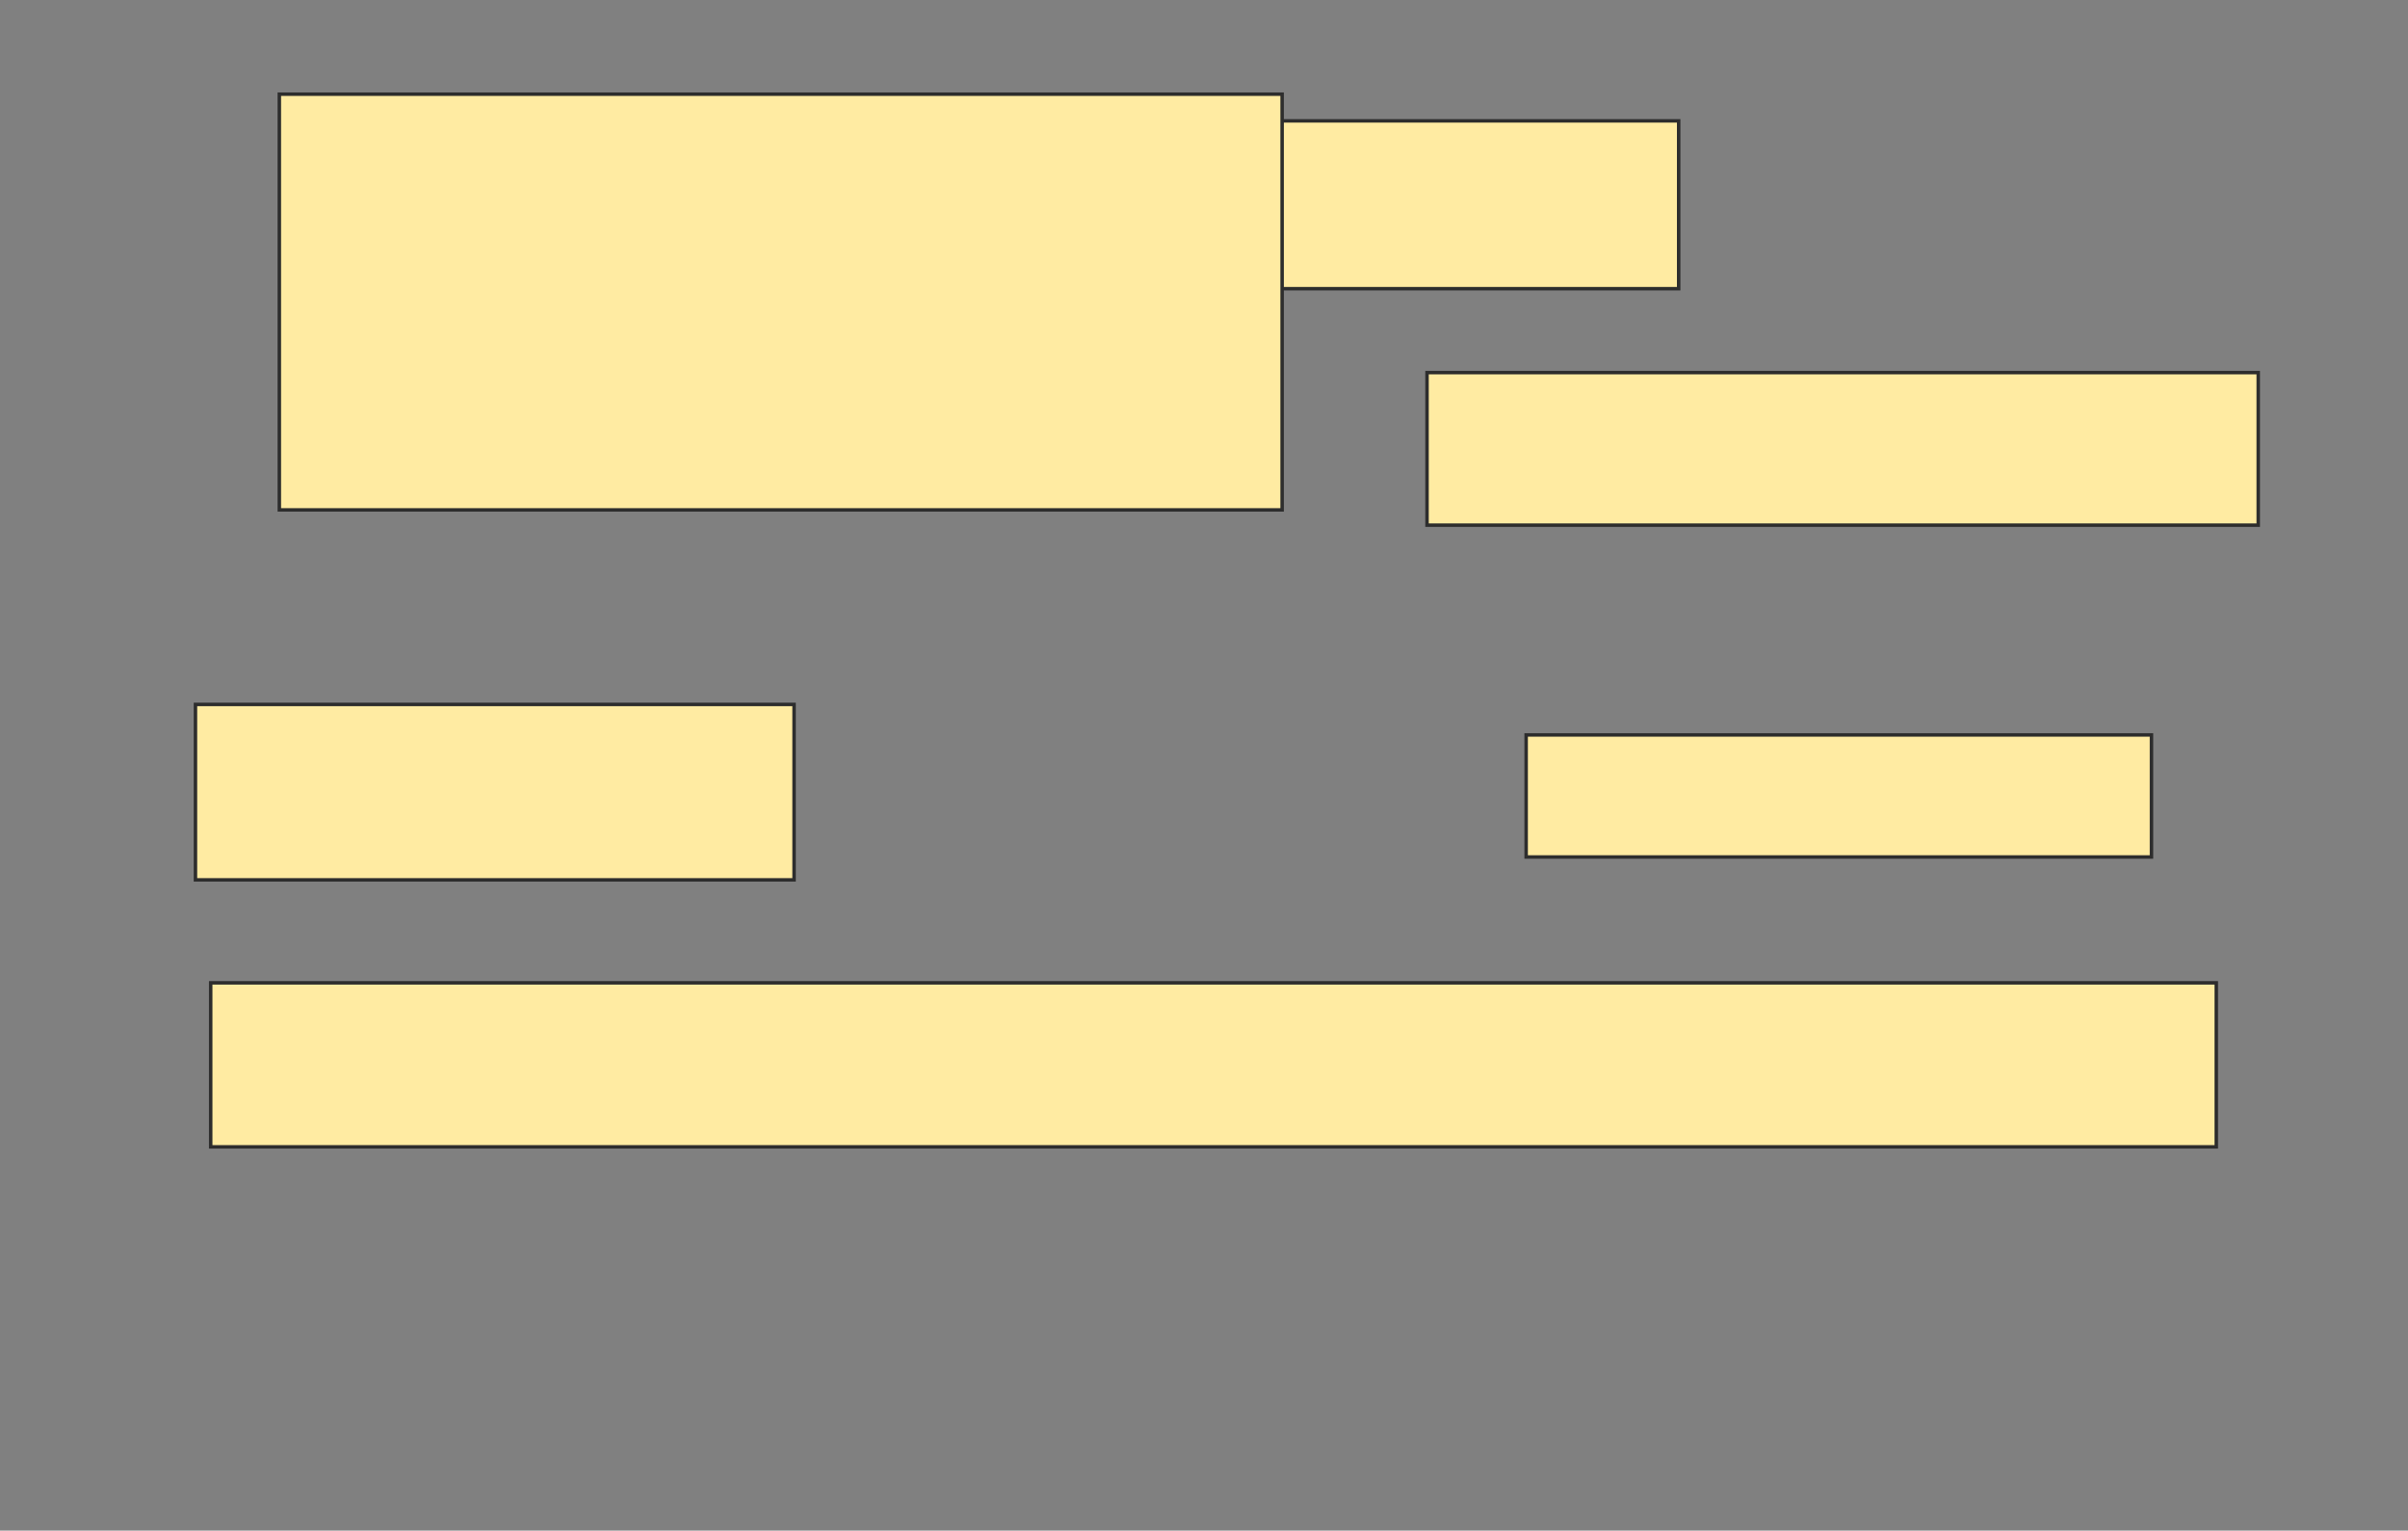 <svg xmlns="http://www.w3.org/2000/svg" width="694" height="441">
 <rect width="100%" height="100%" fill="#808080" stroke="none"/>
 <!-- Created with Image Occlusion Enhanced -->
 <g>
  <title>Labels</title>
 </g>
 <g>
  <title>Masks</title>
  <rect id="e9fea25e263642afbc05fb9e86331ee8-oa-1" height="48.352" width="171.429" y="34.824" x="312.374" stroke="#2D2D2D" fill="#FFEBA2"/>
  <rect id="e9fea25e263642afbc05fb9e86331ee8-oa-2" height="43.956" width="239.56" y="107.352" x="411.275" stroke="#2D2D2D" fill="#FFEBA2"/>
  <rect id="e9fea25e263642afbc05fb9e86331ee8-oa-3" height="119.78" width="289.011" y="27.132" x="80.506" stroke="#2D2D2D" fill="#FFEBA2"/>
  <rect id="e9fea25e263642afbc05fb9e86331ee8-oa-4" height="47.253" width="578.022" y="283.176" x="60.725" stroke="#2D2D2D" fill="#FFEBA2"/>
  <rect id="e9fea25e263642afbc05fb9e86331ee8-oa-5" height="50.549" width="172.527" y="202.956" x="56.33" stroke="#2D2D2D" fill="#FFEBA2"/>
  <rect id="e9fea25e263642afbc05fb9e86331ee8-oa-6" height="35.165" width="180.22" y="211.747" x="439.846" stroke="#2D2D2D" fill="#FFEBA2"/>
 </g>
</svg>